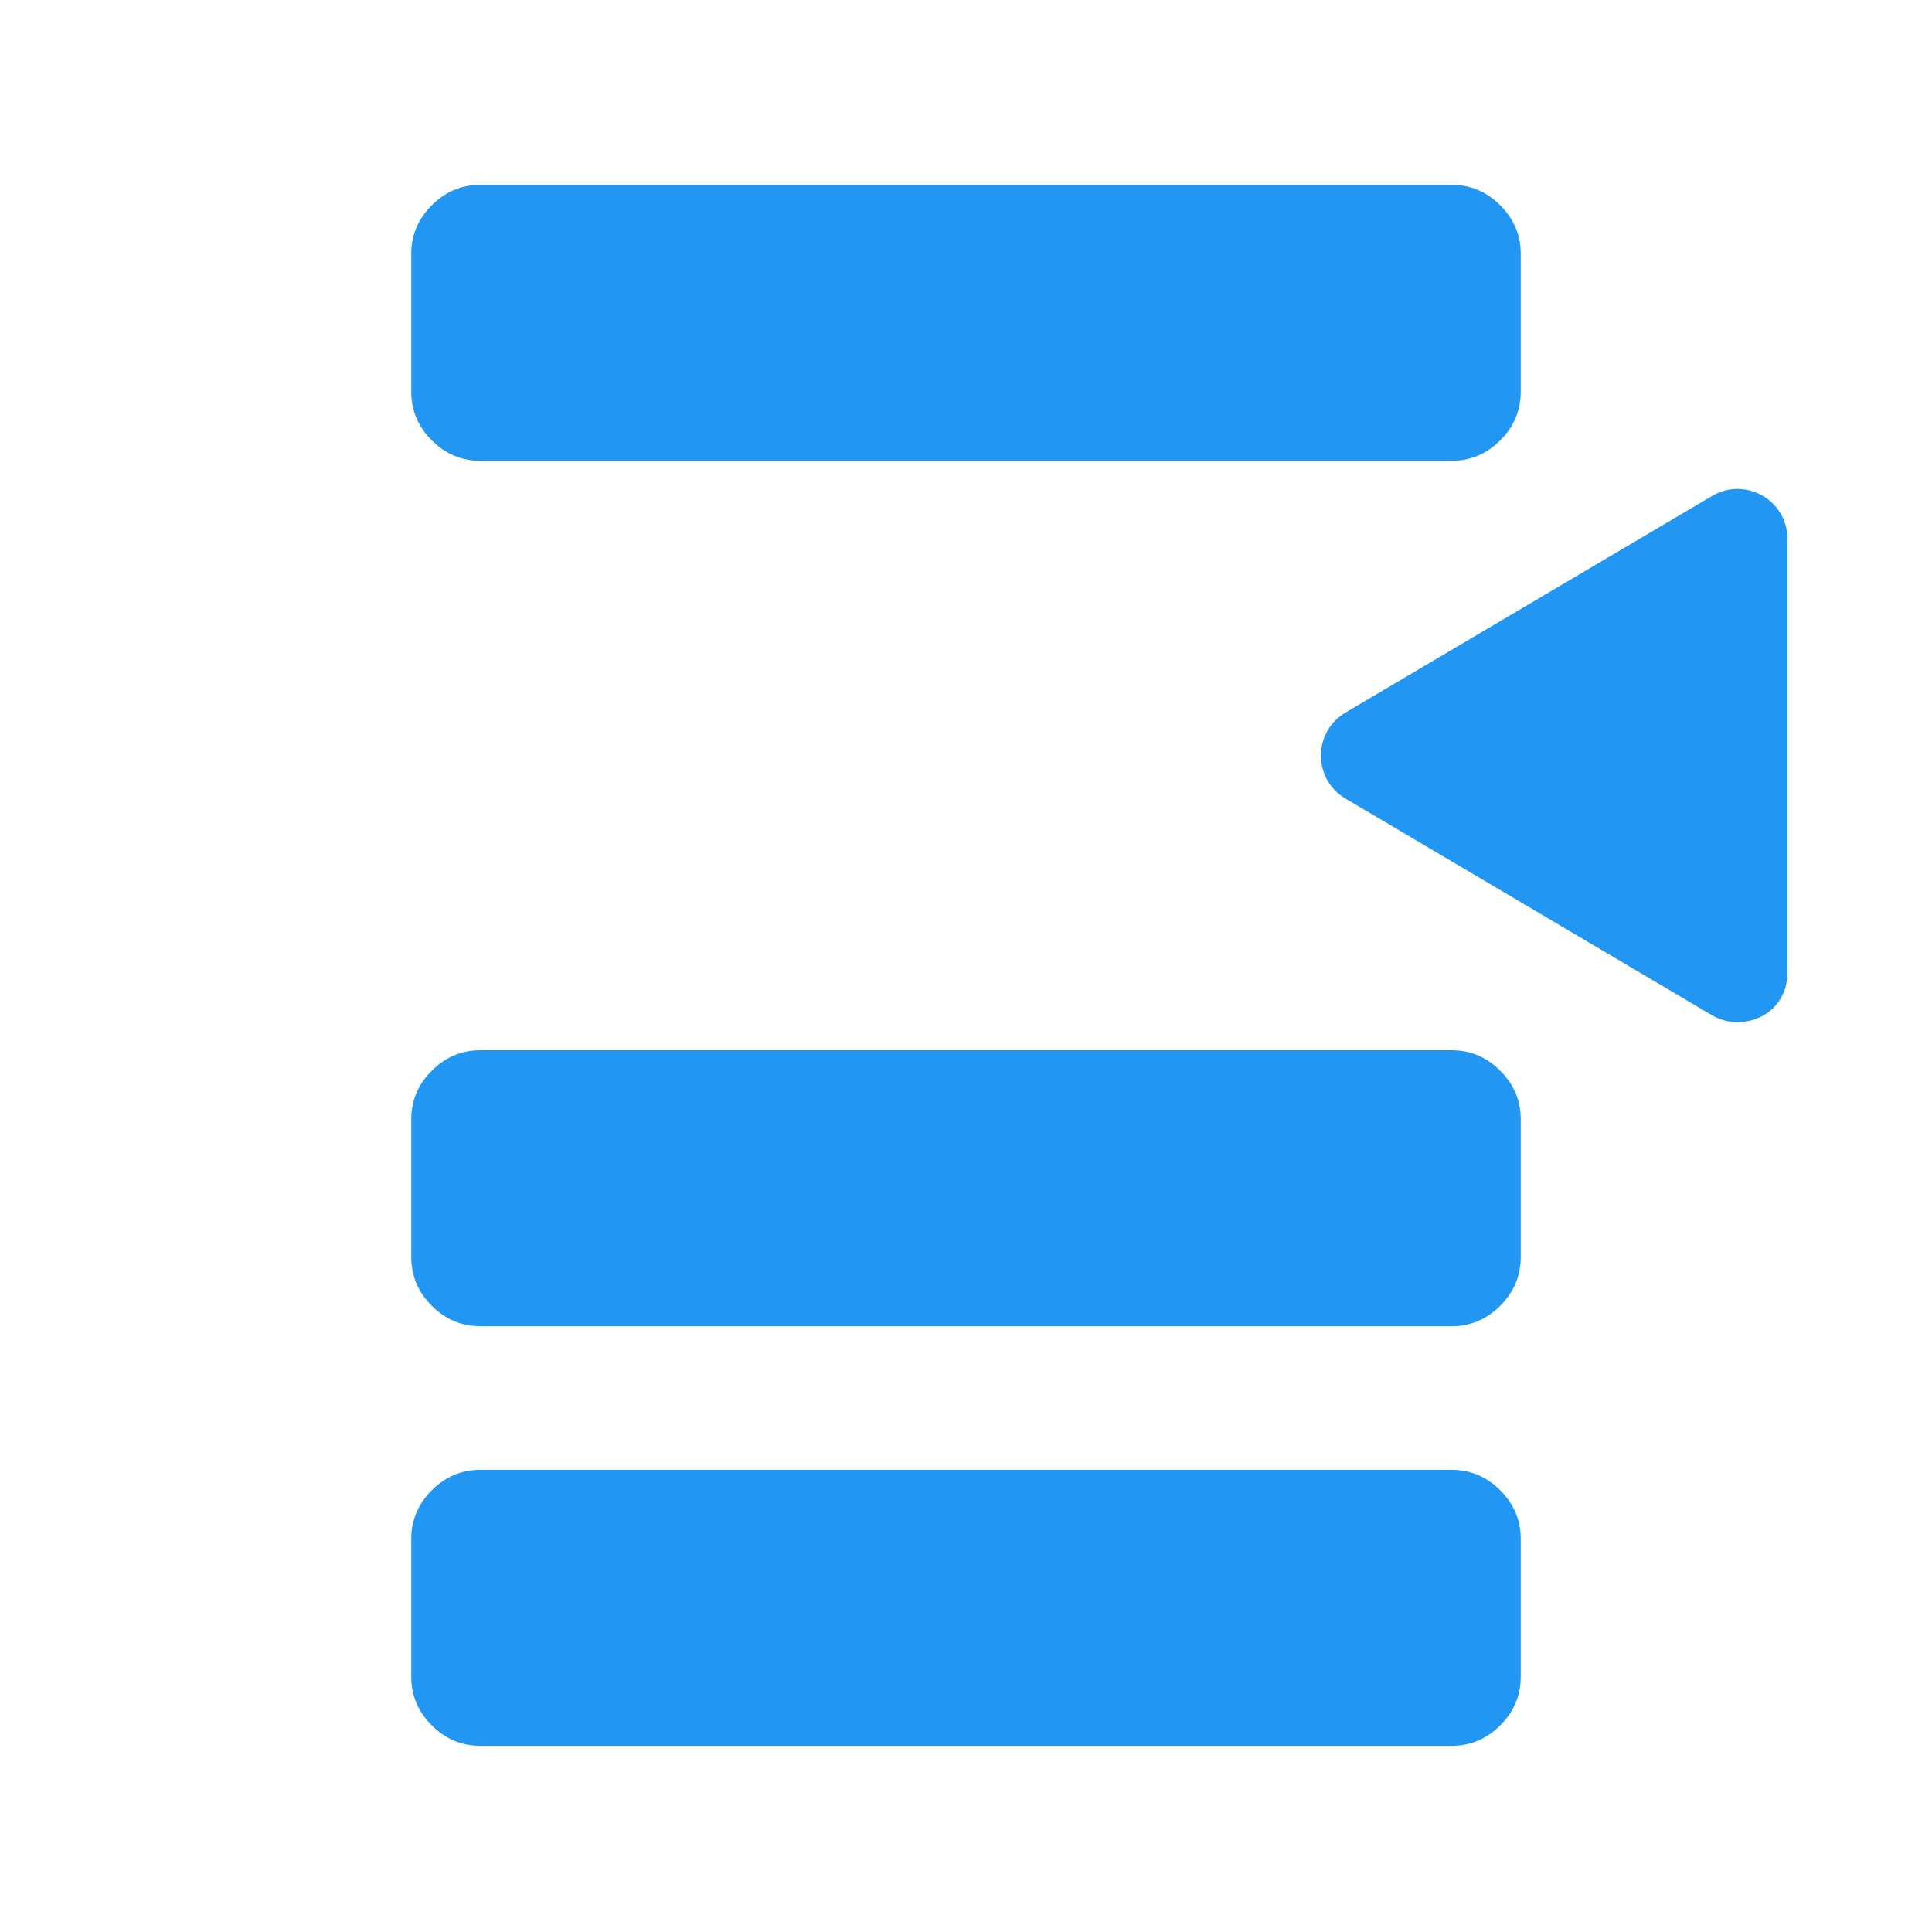 <?xml version="1.0" encoding="UTF-8" standalone="no"?>
<svg
   xmlns="http://www.w3.org/2000/svg"
   width="1792"
   viewBox="0 0 1792 1792"
   height="1792">
  <path style="fill:#2196f3;fill-opacity:1"
        d="m 1346.525,1619.324 c 17.333,0 32.333,-6.333 45,-19 12.667,-12.667 19,-27.667 19,-45 l 0,-128 c 0,-17.333 -6.333,-32.333 -19,-45 -12.667,-12.667 -27.667,-19 -45,-19 l -248.3,0 -652.75,0 c -17.333,0 -32.333,6.333 -45,19 -12.667,12.667 -19,27.667 -19,45 l 0,128 c 0,17.333 6.333,32.333 19,45 12.667,12.667 27.667,19 45,19 l 652.75,0 248.3,0 z" />
  <path style="fill:#2196f3;fill-opacity:1;stroke:none;stroke-opacity:1"
        d="m 1346.525,1230.133 c 17.333,0 32.333,-6.333 45,-19 12.667,-12.667 19,-27.667 19,-45 l 0,-128 c 0,-17.333 -6.333,-32.333 -19,-45 -12.667,-12.667 -27.667,-19 -45,-19 l -248.3,0 -652.75,0 c -17.333,0 -32.333,6.333 -45,19 -12.667,12.667 -19,27.667 -19,45 l 0,128 c 0,17.333 6.333,32.333 19,45 12.667,12.667 27.667,19 45,19 l 652.75,0 248.3,0 z" />
  <path style="fill:#2196f3;fill-opacity:1"
        d="m 1346.525,427.435 c 17.333,0 32.333,-6.333 45,-19 12.667,-12.667 19,-27.667 19,-45 l 0,-128 c 0,-17.333 -6.333,-32.333 -19,-45 -12.667,-12.667 -27.667,-19 -45,-19 l -248.3,0 -652.75,0 c -17.333,0 -32.333,6.333 -45,19 -12.667,12.667 -19,27.667 -19,45 l 0,128 c 0,17.333 6.333,32.333 19,45 12.667,12.667 27.667,19 45,19 l 652.75,0 248.3,0 z" />
  <path d="m 1248.008,740.716 339.989,200.999 c 27.624,16.323 69.93,0.483 69.93,-39.891 l 0,-401.901 c 0,-36.22 -39.311,-58.049 -69.93,-39.891 l -339.989,200.902 c -30.328,17.869 -30.425,61.913 0,79.781 z"
        style="fill:#2196f3;fill-opacity:1" />
</svg>

